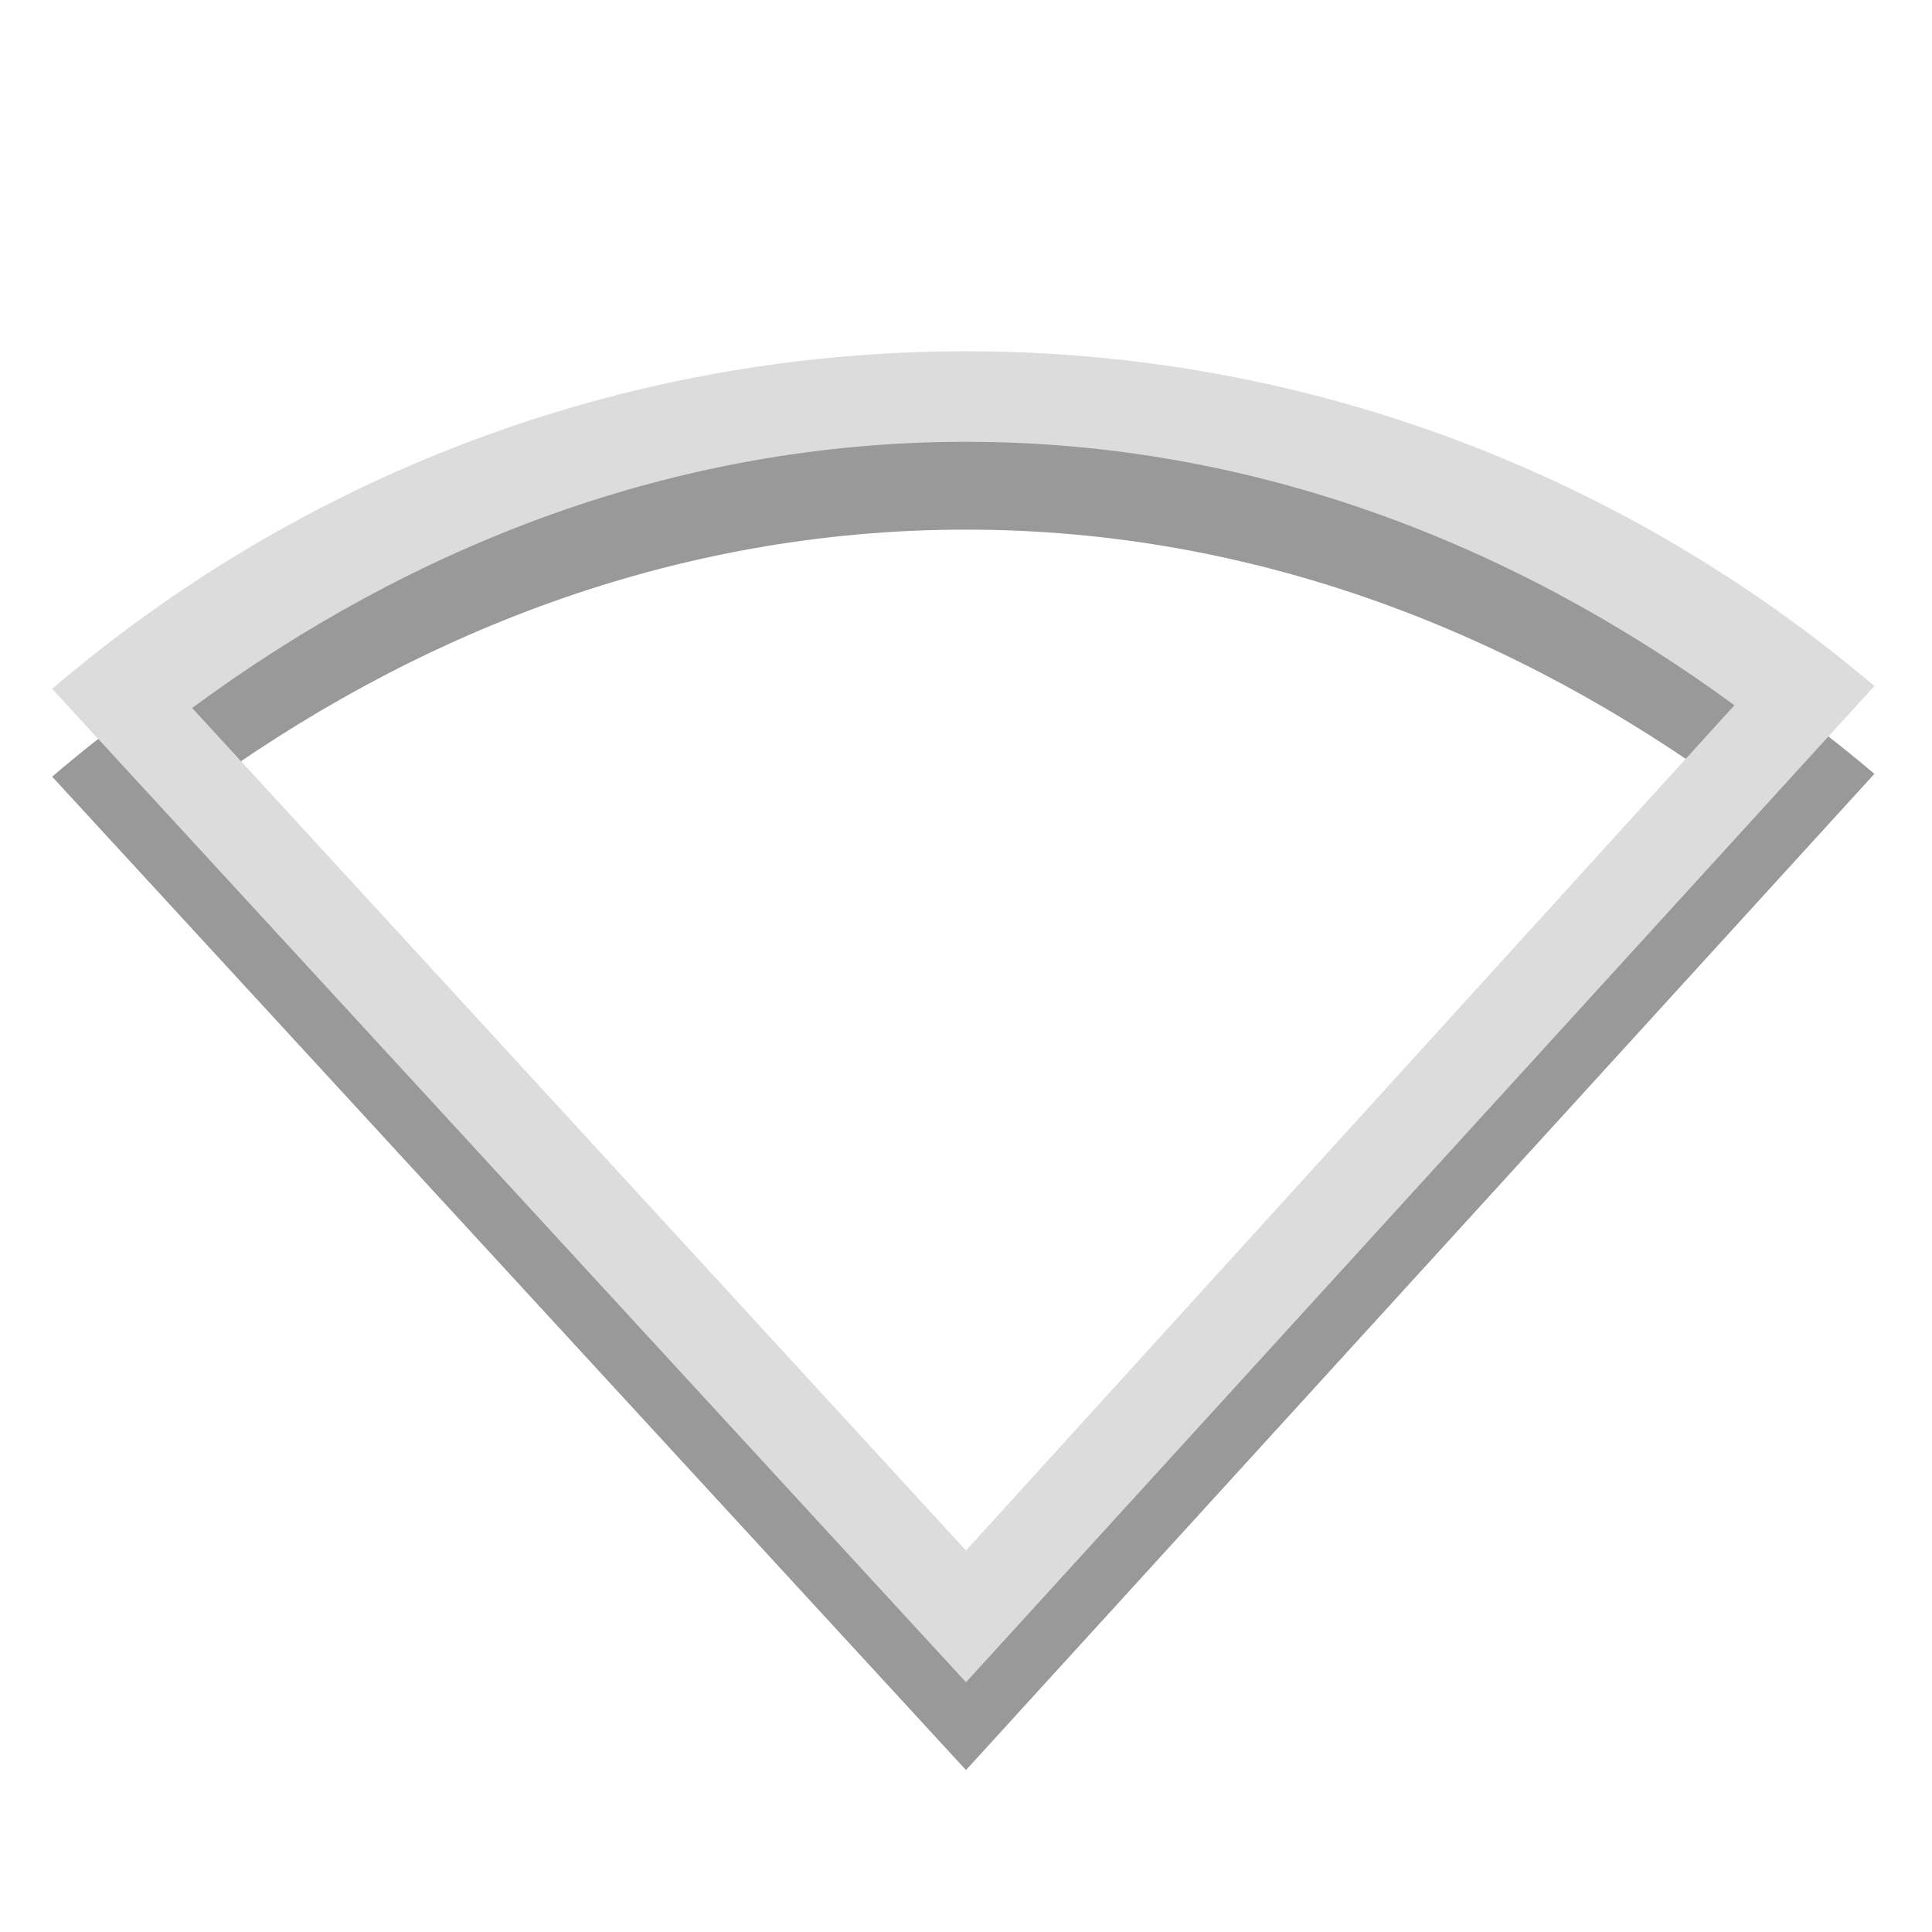 <?xml version="1.0" encoding="utf-8"?>
<!-- Generator: Adobe Illustrator 17.0.2, SVG Export Plug-In . SVG Version: 6.00 Build 0)  -->
<!DOCTYPE svg PUBLIC "-//W3C//DTD SVG 1.1//EN" "http://www.w3.org/Graphics/SVG/1.1/DTD/svg11.dtd">
<svg version="1.1"
	 id="svg3923" xmlns:inkscape="http://www.inkscape.org/namespaces/inkscape" xmlns:cc="http://creativecommons.org/ns#" xmlns:rdf="http://www.w3.org/1999/02/22-rdf-syntax-ns#" xmlns:svg="http://www.w3.org/2000/svg" xmlns:dc="http://purl.org/dc/elements/1.1/"
	 xmlns="http://www.w3.org/2000/svg" xmlns:xlink="http://www.w3.org/1999/xlink" x="0px" y="0px" width="22px" height="22px"
	 viewBox="0 0 22 22" enable-background="new 0 0 22 22" xml:space="preserve">
<g id="path3074" inkscape:connector-curvature="0">
	<g opacity="0.4">
		<path d="M11,5C7.03,5,3.391,6.45,0.594,8.844L11,20.156L21.344,8.812C18.554,6.445,14.946,5,11,5z M11,6.031
			c3.305,0,6.273,1.185,8.75,3L11,18.656L2.188,9.062C4.674,7.227,7.669,6.031,11,6.031z"/>
	</g>
	<g>
		<path fill="#DCDCDC" d="M11,4C7.03,4,3.391,5.45,0.594,7.844L11,19.156L21.344,7.812C18.554,5.445,14.946,4,11,4z M11,5.031
			c3.305,0,6.273,1.185,8.75,3L11,17.656L2.188,8.062C4.674,6.227,7.669,5.031,11,5.031z"/>
	</g>
</g>
</svg>
